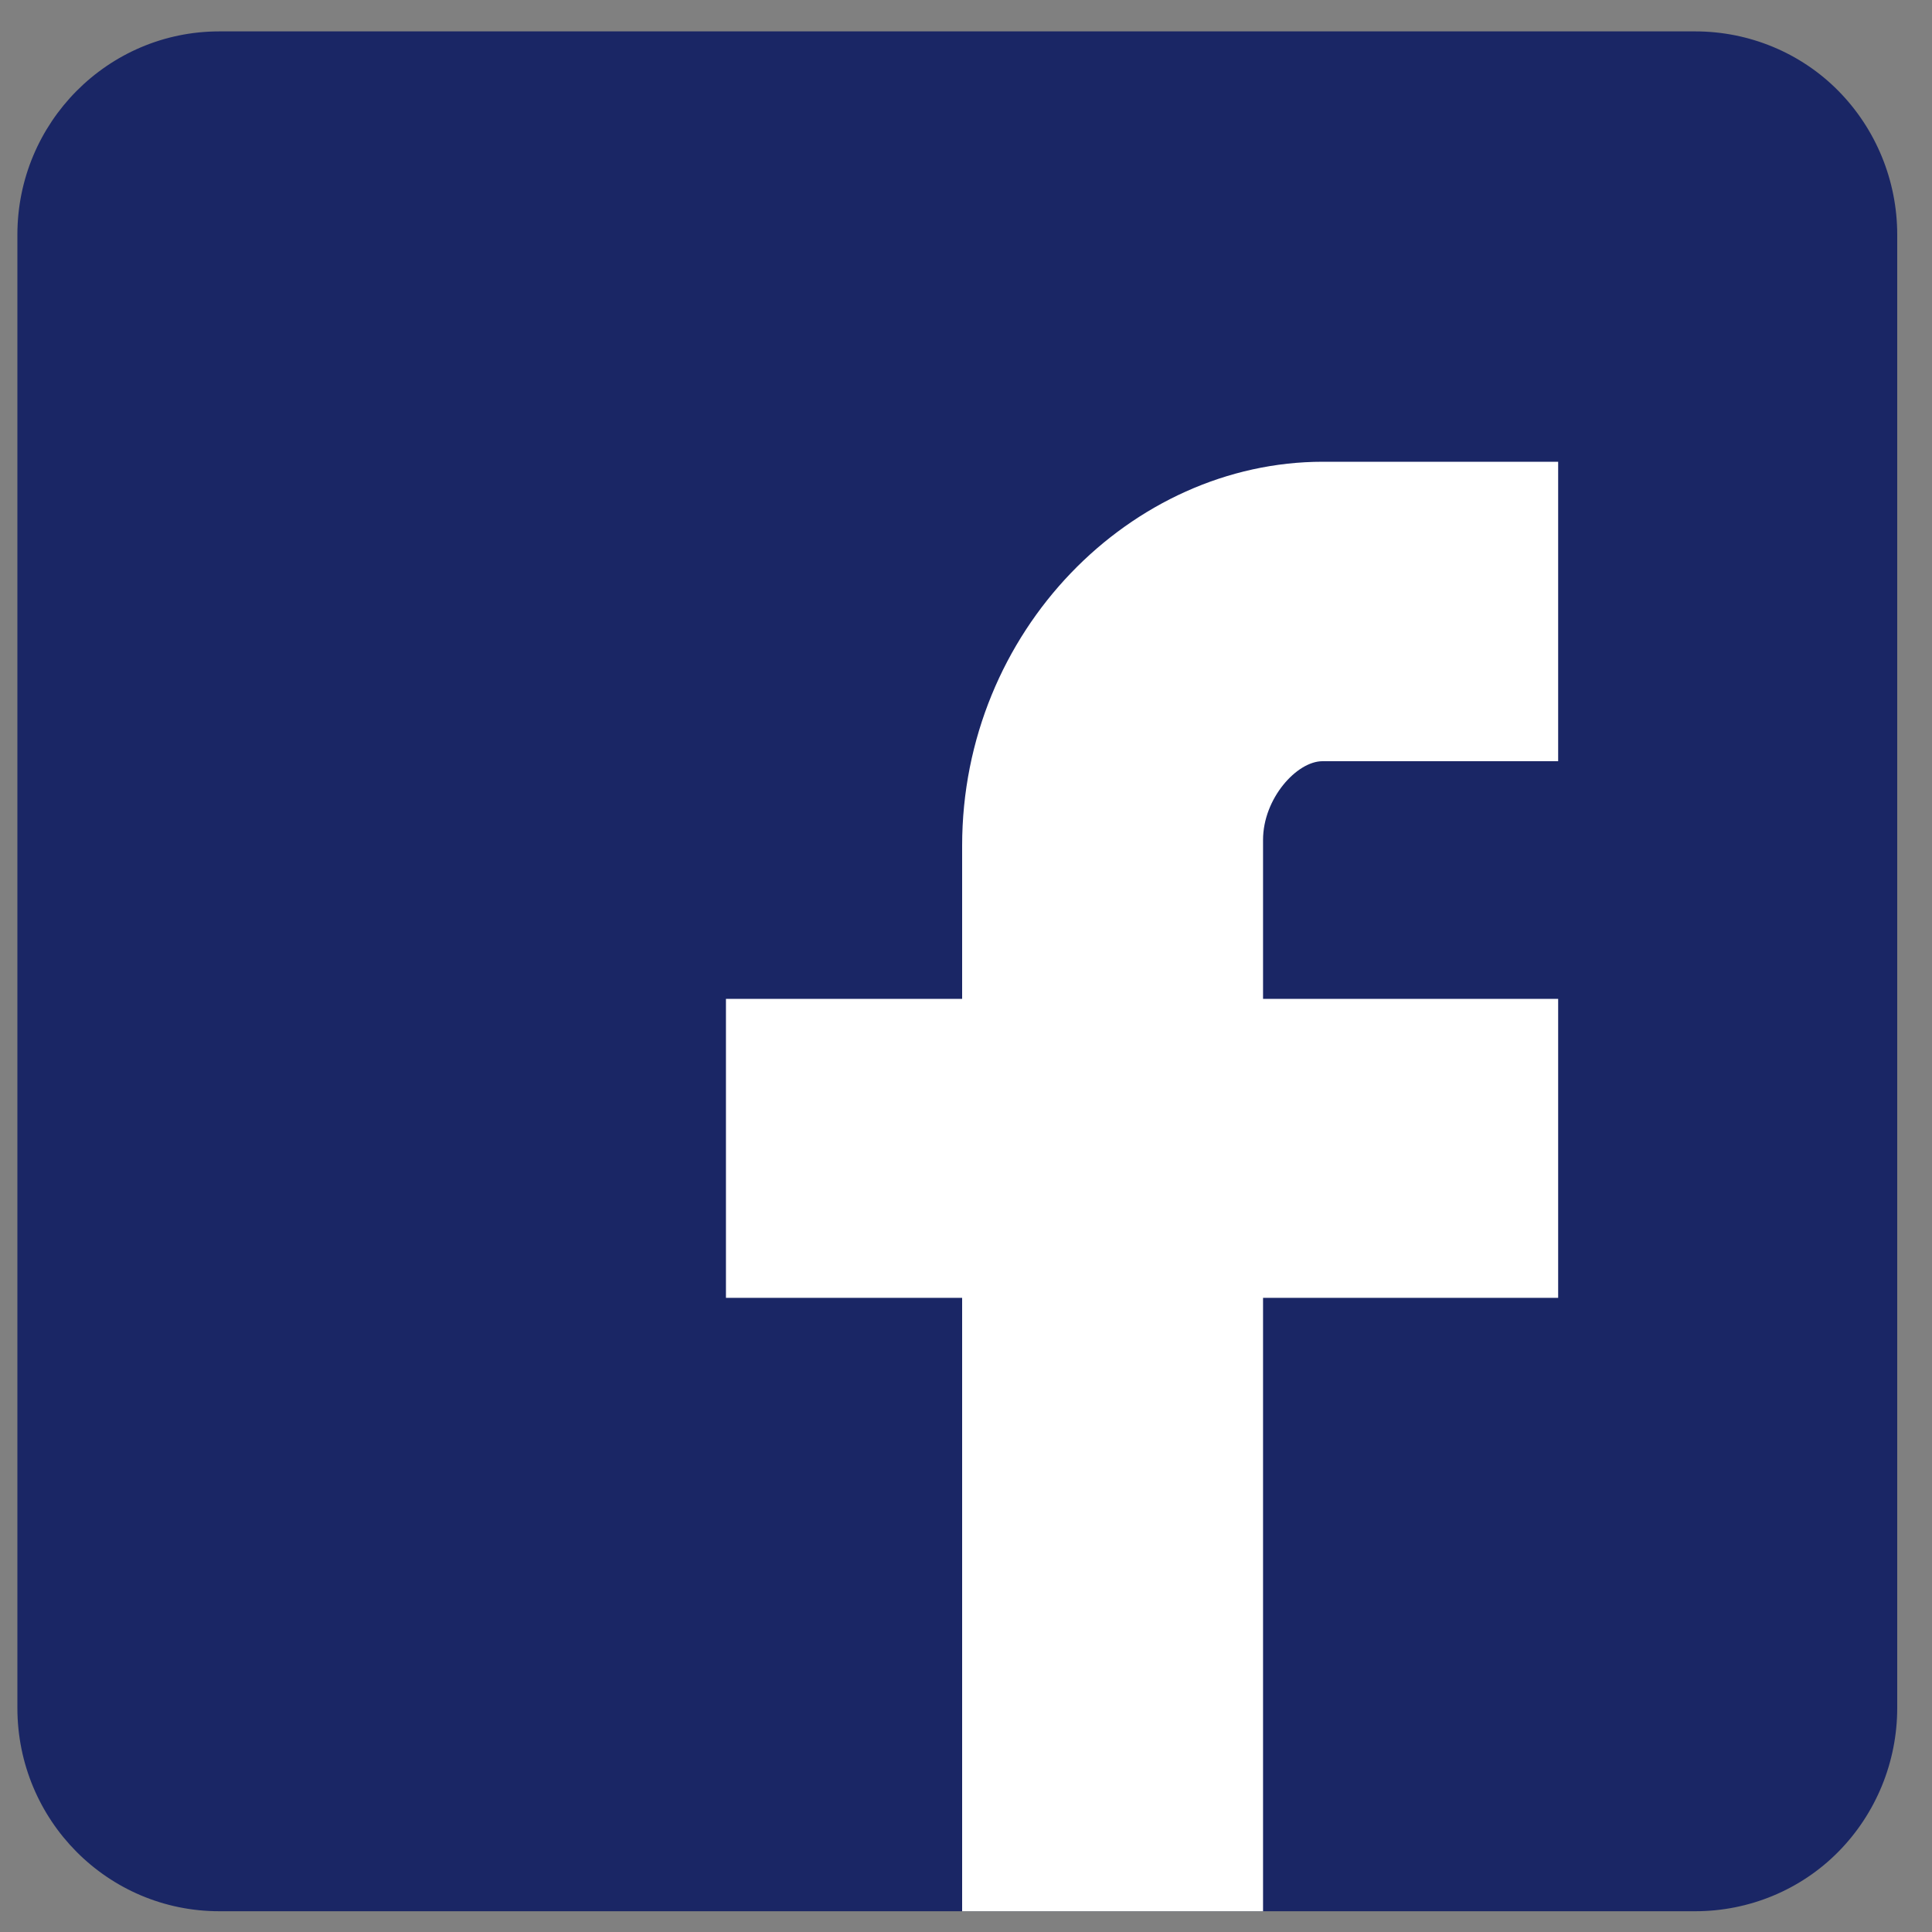 <?xml version="1.0" encoding="UTF-8"?>
<!DOCTYPE svg PUBLIC "-//W3C//DTD SVG 1.1//EN" "http://www.w3.org/Graphics/SVG/1.1/DTD/svg11.dtd">
<svg xmlns="http://www.w3.org/2000/svg" xmlns:xlink="http://www.w3.org/1999/xlink" version="1.1" width="40px" height="40px" viewBox="-0.5 -0.5 40 40"><rect x="-0.5" y="-0.5" width="40" height="40" fill="#808080" stroke="none"/><defs/><g><path d="M 4.04 39.07 C 1.73 39.07 -0.14 37.19 -0.14 34.86 L -0.14 4.36 C -0.14 2.04 1.73 0.15 4.04 0.15 L 34.6 0.15 C 35.71 0.15 36.78 0.59 37.56 1.38 C 38.34 2.17 38.78 3.24 38.78 4.36 L 38.78 34.86 C 38.78 35.98 38.34 37.05 37.56 37.84 C 36.78 38.63 35.71 39.07 34.6 39.07 Z" fill="#1a2665" stroke="none" pointer-events="all"/><path d="M 19.42 39.07 L 19.42 26.37 L 14.53 26.37 L 14.53 20.18 L 19.42 20.18 L 19.42 17.01 C 19.42 12.56 22.93 9.06 26.89 9.06 L 31.76 9.06 L 31.76 15.26 L 26.88 15.26 C 26.35 15.26 25.65 16.03 25.65 16.89 L 25.65 20.18 L 31.76 20.18 L 31.76 26.37 L 25.65 26.37 L 25.65 39.07 Z" fill="#ffffff" stroke="none" pointer-events="all"/><path d="M -0.14 4.36 C -0.14 2.04 1.73 0.15 4.04 0.15 L 34.6 0.15 C 35.71 0.15 36.78 0.59 37.56 1.38 C 38.34 2.17 38.78 3.24 38.78 4.36 L 38.78 14.61 C 26.5 20.64 12.14 20.64 -0.14 14.61 Z" fill-opacity="0" fill="#ffffff" stroke="none" pointer-events="all"/></g></svg>